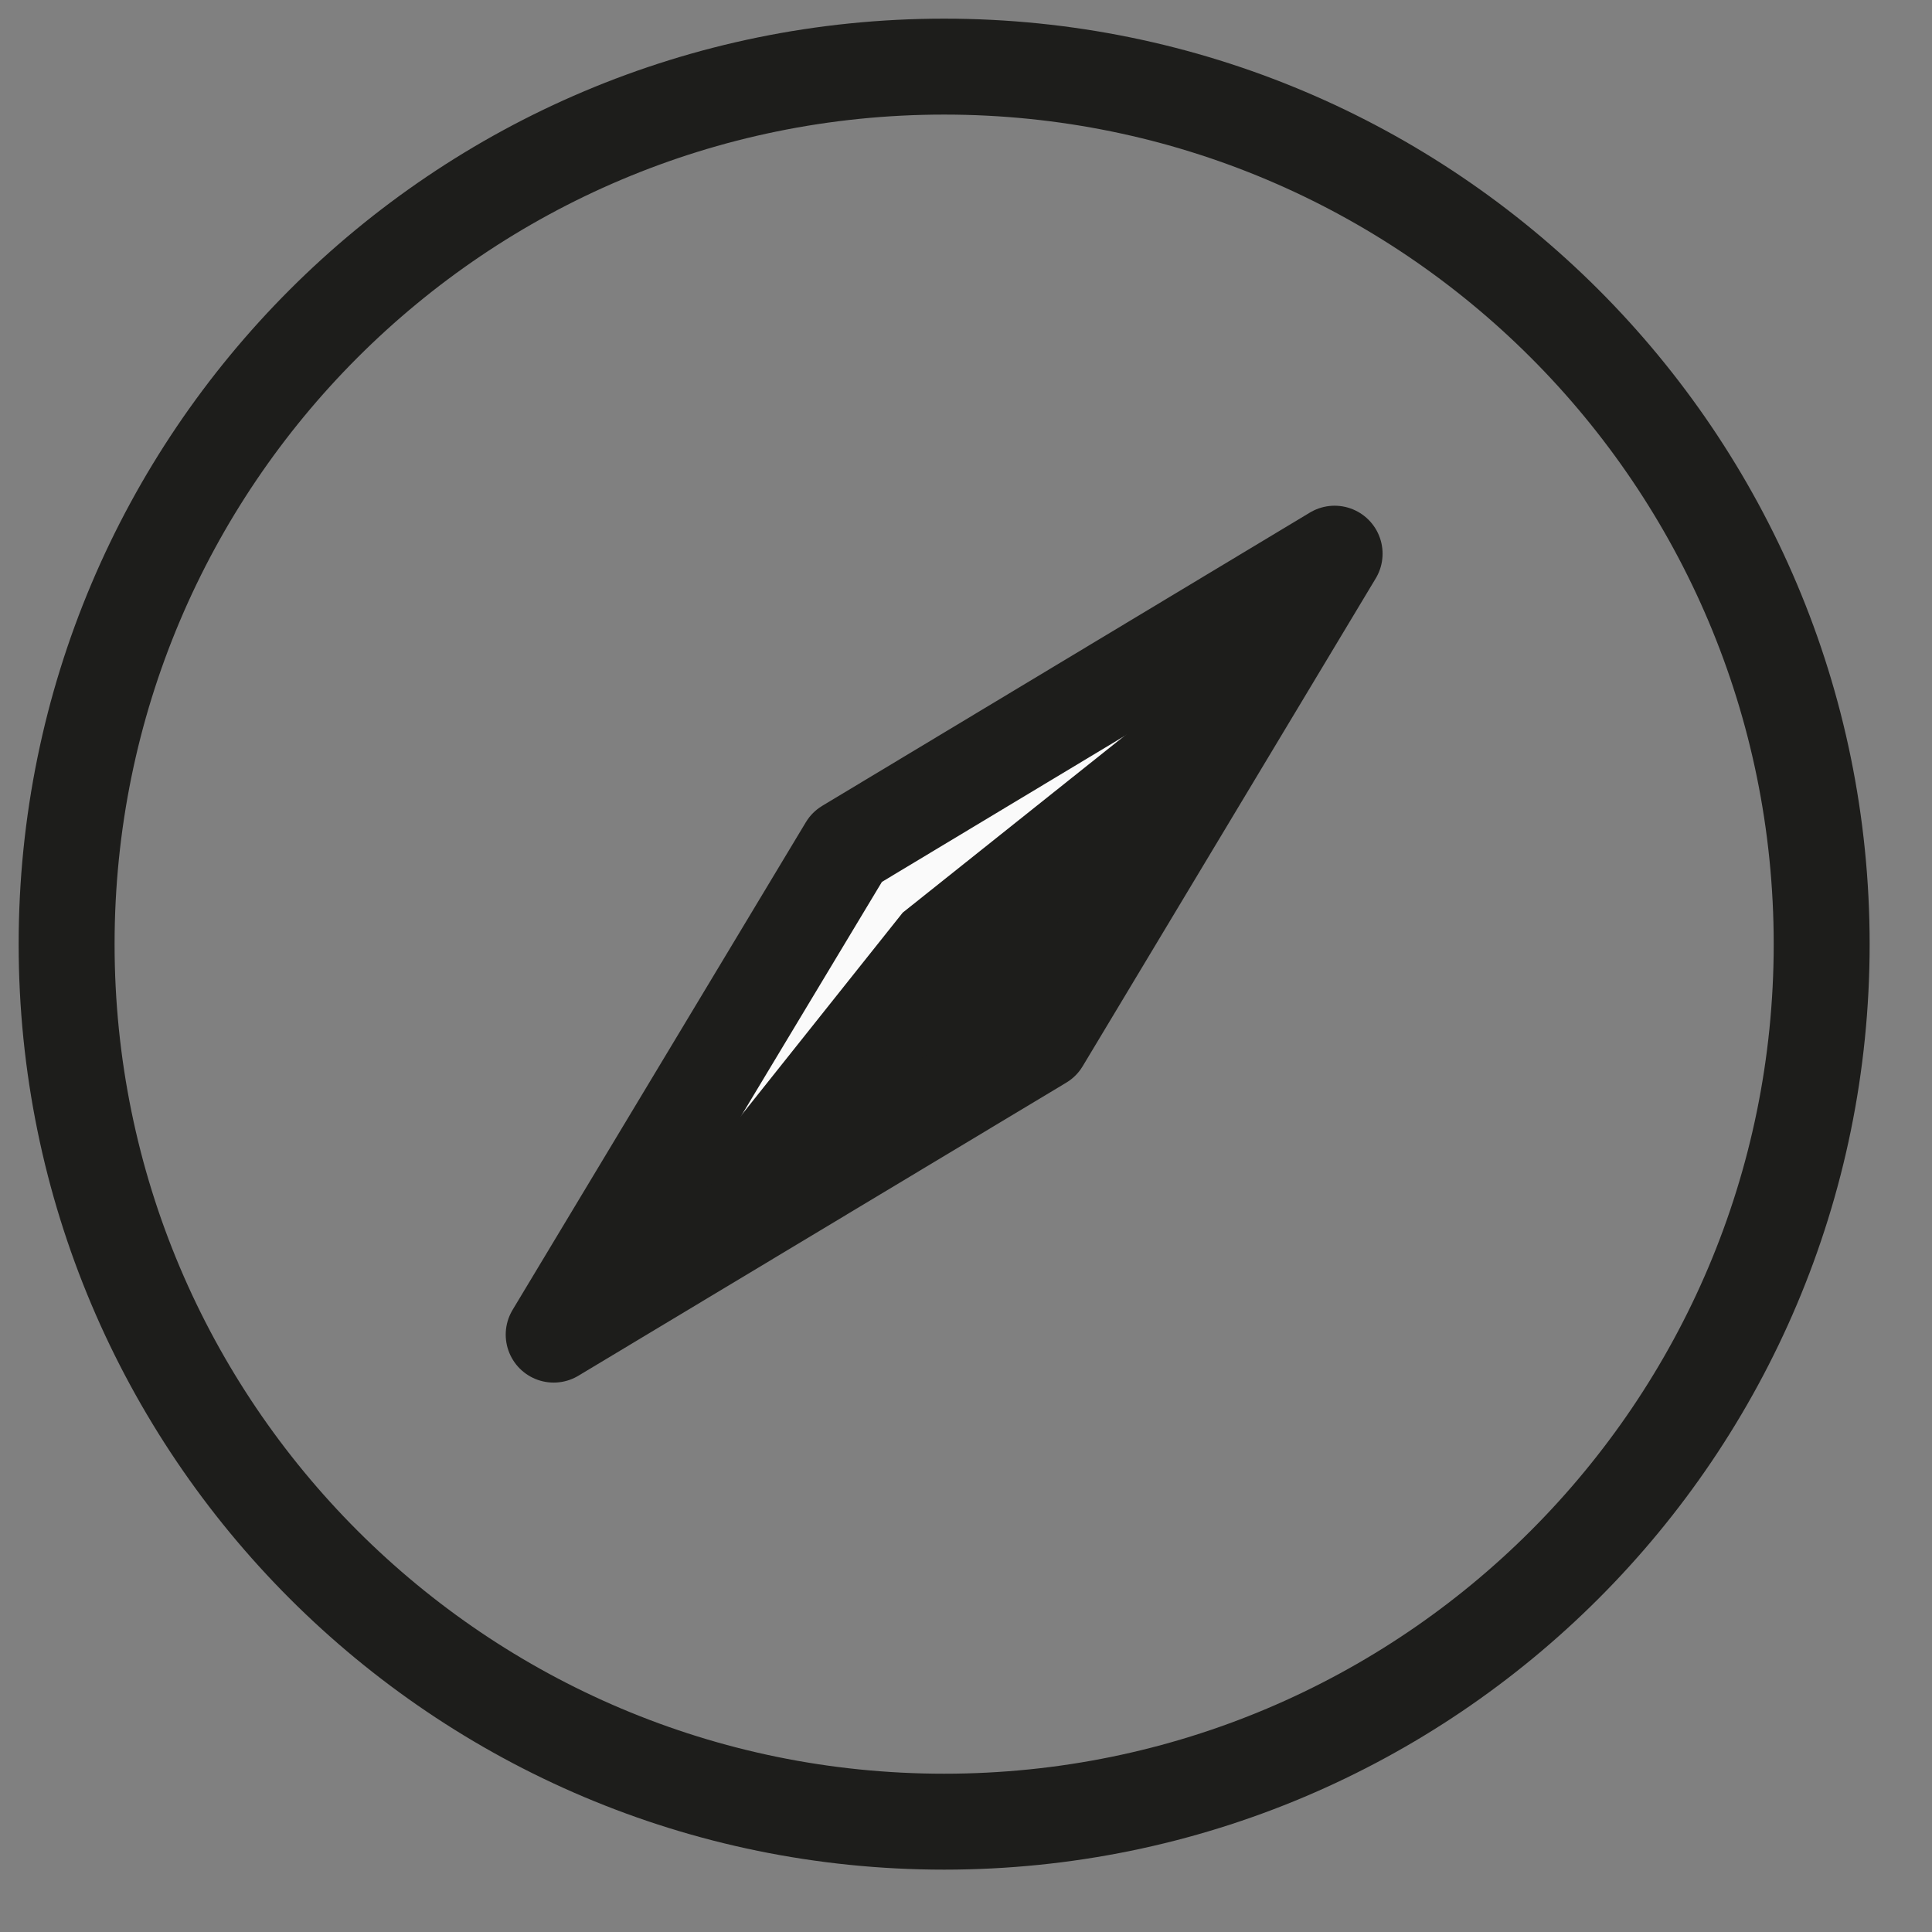 <svg width="29" height="29" viewBox="0 0 29 29" fill="none" xmlns="http://www.w3.org/2000/svg">
<rect x="0" y="0" width="29" height="29" fill="#808080" stroke="none"/>
<path d="M20.033 8.311L15.634 15.634L8.311 20.033L12.713 12.713L20.033 8.311Z" fill="#FAFAFA"/>
<path d="M8.519 19.682C8.614 19.759 8.683 19.811 8.683 19.811L8.313 20.034L8.519 19.682Z" fill="white"/>
<path d="M19.714 8.831L15.636 15.63L8.683 19.811L13.55 13.699L19.43 9.012L19.714 8.831Z" fill="#1D1D1B"/>
<path d="M14.172 27.344C21.447 27.344 27.344 21.447 27.344 14.172C27.344 6.897 21.447 1 14.172 1C6.897 1 1 6.897 1 14.172C1 21.447 6.897 27.344 14.172 27.344Z" stroke="#1D1D1B" stroke-width="1.44" stroke-miterlimit="10" stroke-linecap="round" stroke-linejoin="round"/>
<path d="M20.033 8.311L15.634 15.634L8.311 20.033L12.713 12.713L20.033 8.311Z" stroke="#1D1D1B" stroke-width="1.44" stroke-miterlimit="10" stroke-linecap="round" stroke-linejoin="round"/>
</svg>
